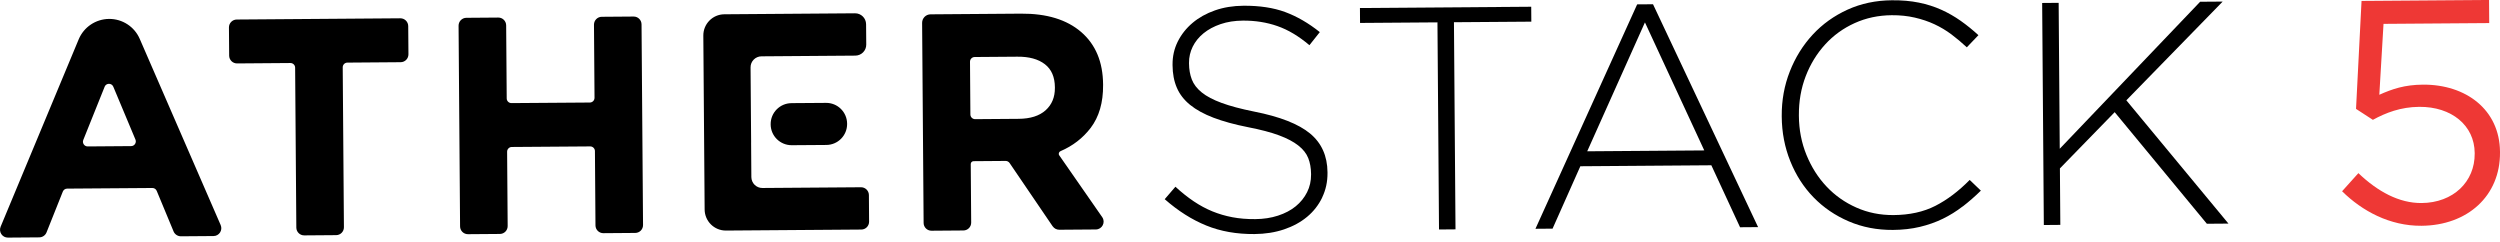 <svg width="476" height="46" viewBox="0 0 476 46" fill="none" xmlns="http://www.w3.org/2000/svg">
<g clip-path="url(#clip0_3211_4784)">
<path d="M200.431 43.097L192.222 31.031C192.051 30.787 191.775 30.641 191.474 30.641L185.37 30.688C185.074 30.688 184.83 30.927 184.83 31.229L184.913 42.38C184.918 43.207 184.258 43.877 183.431 43.882L177.359 43.929C176.538 43.934 175.862 43.274 175.857 42.448L175.571 4.357C175.566 3.468 176.278 2.74 177.167 2.729L194.39 2.599C199.298 2.563 203.119 3.733 205.864 6.103C208.609 8.474 209.997 11.801 210.028 16.08V16.194C210.054 19.532 209.264 22.25 207.652 24.366C206.165 26.305 204.257 27.777 201.923 28.78C201.606 28.915 201.486 29.3 201.684 29.581L209.862 41.345C210.548 42.328 209.846 43.68 208.65 43.69L201.684 43.742C201.185 43.742 200.717 43.503 200.436 43.092L200.431 43.097ZM200.852 16.62C200.837 14.655 200.202 13.194 198.939 12.222C197.676 11.25 195.929 10.772 193.694 10.793L185.578 10.855C185.09 10.855 184.684 11.26 184.689 11.759L184.762 21.798C184.762 22.287 185.173 22.692 185.662 22.687L193.948 22.625C196.184 22.609 197.899 22.063 199.09 20.992C200.275 19.922 200.863 18.508 200.852 16.74V16.625V16.62ZM113.379 42.916L113.275 28.765C113.275 28.276 112.869 27.87 112.37 27.876L97.445 27.985C96.956 27.985 96.55 28.395 96.555 28.889L96.659 43.04C96.665 43.867 96.004 44.538 95.178 44.543L89.1 44.589C88.279 44.595 87.603 43.934 87.598 43.108L87.312 4.897C87.307 4.071 87.972 3.395 88.794 3.39L94.871 3.343C95.698 3.338 96.368 4.003 96.374 4.83L96.478 18.741C96.478 19.235 96.888 19.636 97.382 19.63L112.308 19.521C112.801 19.521 113.202 19.116 113.197 18.617L113.093 4.705C113.087 3.878 113.753 3.202 114.574 3.197L120.646 3.15C121.473 3.145 122.144 3.811 122.149 4.637L122.435 42.848C122.44 43.675 121.78 44.345 120.953 44.35L114.881 44.397C114.06 44.402 113.384 43.742 113.379 42.916ZM65.254 12.82L65.483 43.269C65.488 44.096 64.823 44.766 64.001 44.771L57.929 44.818C57.102 44.823 56.427 44.163 56.421 43.337L56.193 12.888C56.193 12.389 55.782 11.993 55.288 11.999L45.14 12.077C44.313 12.082 43.638 11.416 43.633 10.595L43.591 5.225C43.586 4.403 44.251 3.722 45.078 3.717L76.223 3.483C77.05 3.478 77.721 4.149 77.726 4.97L77.767 10.34C77.772 11.162 77.112 11.838 76.286 11.843L66.143 11.921C65.649 11.921 65.249 12.326 65.254 12.825V12.82ZM33.053 44.075L29.84 36.344C29.7 36.006 29.367 35.788 29.003 35.793L12.789 35.913C12.425 35.913 12.097 36.136 11.962 36.474L8.858 44.252C8.635 44.813 8.089 45.187 7.481 45.193L1.507 45.239C0.436 45.25 -0.291 44.158 0.119 43.165L14.982 7.491C15.96 5.147 18.237 3.624 20.768 3.603C23.3 3.582 25.603 5.079 26.607 7.403L42.016 42.853C42.442 43.836 41.725 44.938 40.654 44.943L34.441 44.99C33.838 44.99 33.287 44.626 33.048 44.07L33.053 44.075ZM19.921 16.522L15.856 26.649C15.622 27.241 16.058 27.886 16.698 27.881L24.969 27.818C25.603 27.818 26.035 27.163 25.791 26.576L21.574 16.511C21.268 15.768 20.212 15.778 19.916 16.522H19.921ZM143.011 27.158L143.058 33.719C143.068 34.868 144.009 35.804 145.164 35.793L163.936 35.653C164.757 35.648 165.428 36.313 165.439 37.129L165.475 42.203C165.48 43.025 164.82 43.7 163.998 43.706L138.223 43.898C136.003 43.914 134.184 42.125 134.163 39.895L133.913 6.779C133.898 4.549 135.691 2.735 137.911 2.719L162.792 2.532C163.952 2.521 164.893 3.452 164.903 4.606L164.934 8.484C164.945 9.638 164.014 10.579 162.855 10.59L144.982 10.725C143.827 10.735 142.897 11.676 142.907 12.831L142.954 19.095L143.016 27.153L143.011 27.158ZM150.695 19.636L157.282 19.589C159.481 19.573 161.274 21.341 161.29 23.545V23.587C161.306 25.791 159.538 27.584 157.339 27.6L150.752 27.647C148.553 27.662 146.749 25.895 146.734 23.696V23.654C146.718 21.45 148.491 19.656 150.69 19.641L150.695 19.636Z" fill="black"/>
<path d="M251.748 37.608C251.051 39.042 250.095 40.269 248.873 41.283C247.651 42.302 246.19 43.097 244.48 43.675C242.775 44.252 240.893 44.548 238.84 44.563C235.455 44.589 232.403 44.049 229.679 42.941C226.95 41.834 224.314 40.165 221.762 37.925L223.8 35.554C224.975 36.635 226.139 37.561 227.293 38.335C228.447 39.11 229.633 39.749 230.839 40.243C232.05 40.737 233.324 41.111 234.649 41.361C235.98 41.616 237.431 41.73 239.001 41.72C240.571 41.709 242.021 41.486 243.342 41.054C244.667 40.623 245.79 40.03 246.71 39.276C247.631 38.523 248.348 37.633 248.868 36.599C249.383 35.57 249.637 34.452 249.627 33.241V33.121C249.616 31.993 249.44 30.99 249.091 30.106C248.743 29.222 248.114 28.421 247.199 27.704C246.289 26.987 245.068 26.342 243.529 25.77C241.995 25.198 240.014 24.678 237.597 24.21C235.055 23.706 232.877 23.108 231.062 22.417C229.243 21.726 227.761 20.909 226.602 19.974C225.448 19.038 224.6 17.946 224.07 16.703C223.534 15.461 223.264 14.031 223.254 12.42V12.3C223.243 10.73 223.571 9.269 224.247 7.912C224.923 6.561 225.858 5.375 227.059 4.362C228.26 3.348 229.685 2.553 231.333 1.976C232.981 1.398 234.79 1.107 236.76 1.092C239.822 1.071 242.468 1.471 244.709 2.298C246.95 3.13 249.143 4.398 251.29 6.114L249.315 8.604C247.287 6.888 245.255 5.672 243.217 4.965C241.179 4.253 238.99 3.909 236.656 3.925C235.086 3.935 233.667 4.159 232.403 4.59C231.14 5.022 230.054 5.604 229.154 6.337C228.255 7.07 227.569 7.923 227.09 8.89C226.617 9.862 226.378 10.886 226.389 11.973V12.092C226.399 13.22 226.576 14.234 226.924 15.139C227.272 16.043 227.901 16.865 228.816 17.603C229.726 18.341 230.989 19.006 232.606 19.599C234.218 20.192 236.277 20.738 238.777 21.242C243.695 22.209 247.251 23.607 249.44 25.422C251.628 27.236 252.73 29.695 252.756 32.794V32.913C252.772 34.603 252.429 36.167 251.738 37.602L251.748 37.608Z" fill="black"/>
<path d="M276.832 4.232L277.128 43.669L273.988 43.695L273.692 4.258L258.953 4.367L258.933 1.528L291.544 1.284L291.565 4.123L276.827 4.232H276.832Z" fill="black"/>
<path d="M331.304 43.264L325.84 31.468L300.896 31.655L295.609 43.534L292.35 43.56L311.715 0.832L314.735 0.811L334.74 43.243L331.298 43.269L331.304 43.264ZM313.196 4.263L302.206 28.806L324.493 28.64L313.196 4.263Z" fill="black"/>
<path d="M373.7 39.297C372.52 40.212 371.257 40.997 369.915 41.652C368.574 42.307 367.113 42.822 365.548 43.196C363.984 43.571 362.268 43.763 360.417 43.778C357.397 43.799 354.595 43.259 352.011 42.151C349.427 41.044 347.192 39.521 345.305 37.582C343.417 35.642 341.941 33.35 340.875 30.698C339.809 28.047 339.264 25.214 339.243 22.193V22.074C339.222 19.095 339.731 16.272 340.782 13.605C341.827 10.938 343.282 8.604 345.138 6.597C346.994 4.59 349.209 3.005 351.777 1.835C354.345 0.671 357.158 0.073 360.22 0.052C362.112 0.036 363.822 0.187 365.356 0.499C366.89 0.811 368.309 1.263 369.624 1.856C370.939 2.449 372.171 3.156 373.326 3.972C374.48 4.788 375.603 5.698 376.694 6.696L374.48 9.009C373.544 8.131 372.572 7.315 371.563 6.556C370.549 5.797 369.468 5.152 368.319 4.616C367.17 4.081 365.917 3.66 364.566 3.348C363.214 3.036 361.753 2.885 360.183 2.896C357.646 2.917 355.296 3.416 353.129 4.398C350.961 5.381 349.089 6.732 347.514 8.458C345.934 10.184 344.701 12.196 343.812 14.494C342.924 16.797 342.492 19.277 342.508 21.933V22.053C342.528 24.709 343.007 27.195 343.953 29.503C344.894 31.811 346.168 33.818 347.774 35.518C349.375 37.218 351.267 38.554 353.451 39.521C355.629 40.493 357.989 40.966 360.526 40.95C363.588 40.929 366.24 40.342 368.486 39.198C370.731 38.055 372.915 36.407 375.031 34.26L377.157 36.297C376.039 37.394 374.885 38.398 373.705 39.313L373.7 39.297Z" fill="black"/>
<path d="M420.187 42.603L402.636 21.356L392.207 32.066L392.285 42.817L389.145 42.843L388.828 0.567L391.968 0.541L392.176 28.323L418.908 0.333L423.197 0.302L404.856 19.1L424.299 42.572L420.192 42.603H420.187Z" fill="black"/>
<path d="M445.926 36.422L449.035 32.965C452.736 36.49 456.791 38.689 461.07 38.658C467.095 38.611 471.223 34.603 471.181 29.243V29.123C471.14 23.883 466.778 20.296 460.633 20.343C457.077 20.369 454.254 21.476 451.795 22.817L448.588 20.733L449.638 0.177L473.916 -0.005L473.947 4.393L453.823 4.544L453.022 18.045C455.481 16.943 457.826 16.142 461.324 16.116C469.518 16.054 475.943 20.889 476 28.9V29.019C476.063 37.275 469.84 42.926 461.044 42.988C455.018 43.035 449.757 40.181 445.931 36.412L445.926 36.422Z" fill="#EE3835"/>
</g>
<defs>
<clipPath id="clip0_3211_4784">
<rect width="476" height="45.239" fill="white"/>
</clipPath>
</defs>
</svg>
